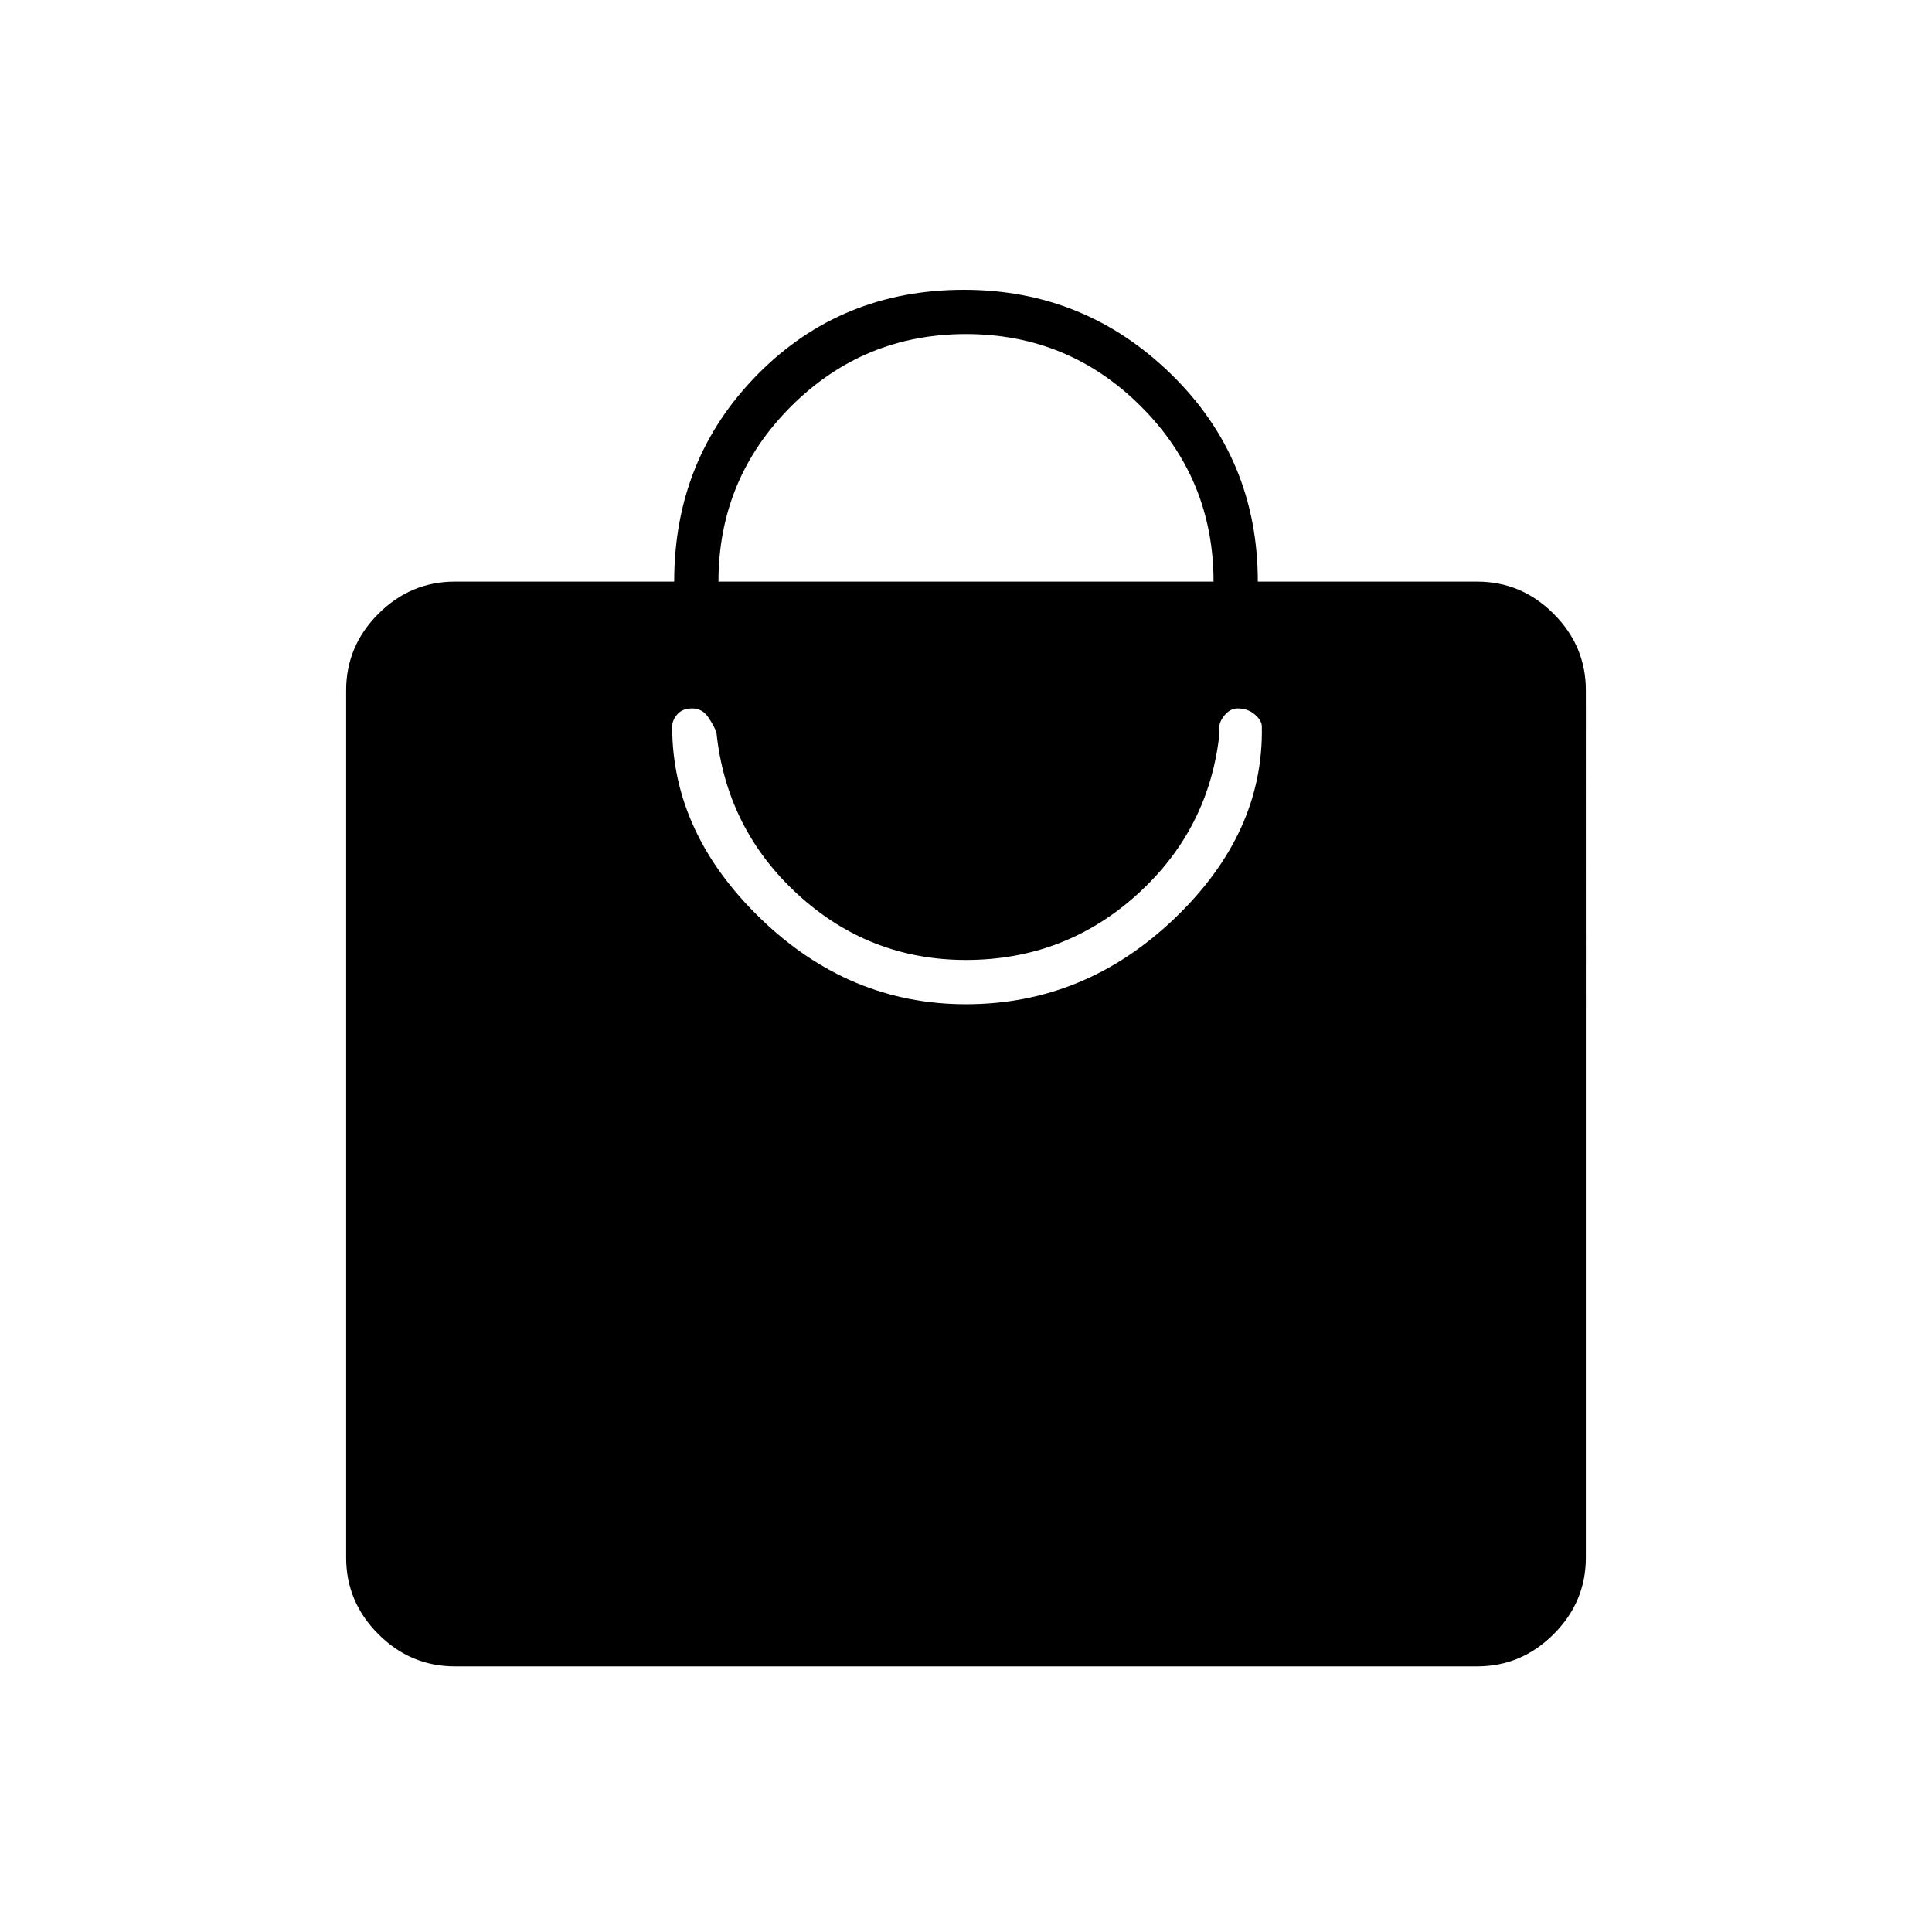 <svg xmlns="http://www.w3.org/2000/svg" height="48" width="48"><path d="M36.7 41.4H11.3q-1.1 0-1.9-.8-.8-.8-.8-1.9V17.15q0-1.1.8-1.9.8-.8 1.9-.8h5.45q0-3.05 2.075-5.15Q20.9 7.2 23.95 7.2q3 0 5.15 2.1 2.15 2.1 2.15 5.15h5.45q1.1 0 1.9.8.8.8.8 1.9V38.7q0 1.1-.8 1.9-.8.8-1.9.8ZM17.85 14.45h12.3q0-2.55-1.8-4.35-1.8-1.8-4.35-1.8t-4.35 1.8q-1.8 1.8-1.8 4.35ZM24 24.95q2.95 0 5.175-2.125Q31.4 20.7 31.35 18.05q0-.15-.175-.3t-.425-.15q-.2 0-.35.2-.15.2-.1.4-.25 2.4-2.05 4.025-1.8 1.625-4.25 1.625-2.4 0-4.175-1.625T17.8 18.2q-.05-.15-.2-.375-.15-.225-.4-.225t-.375.15q-.125.15-.125.3 0 2.65 2.2 4.775 2.2 2.125 5.1 2.125Z"/></svg>
